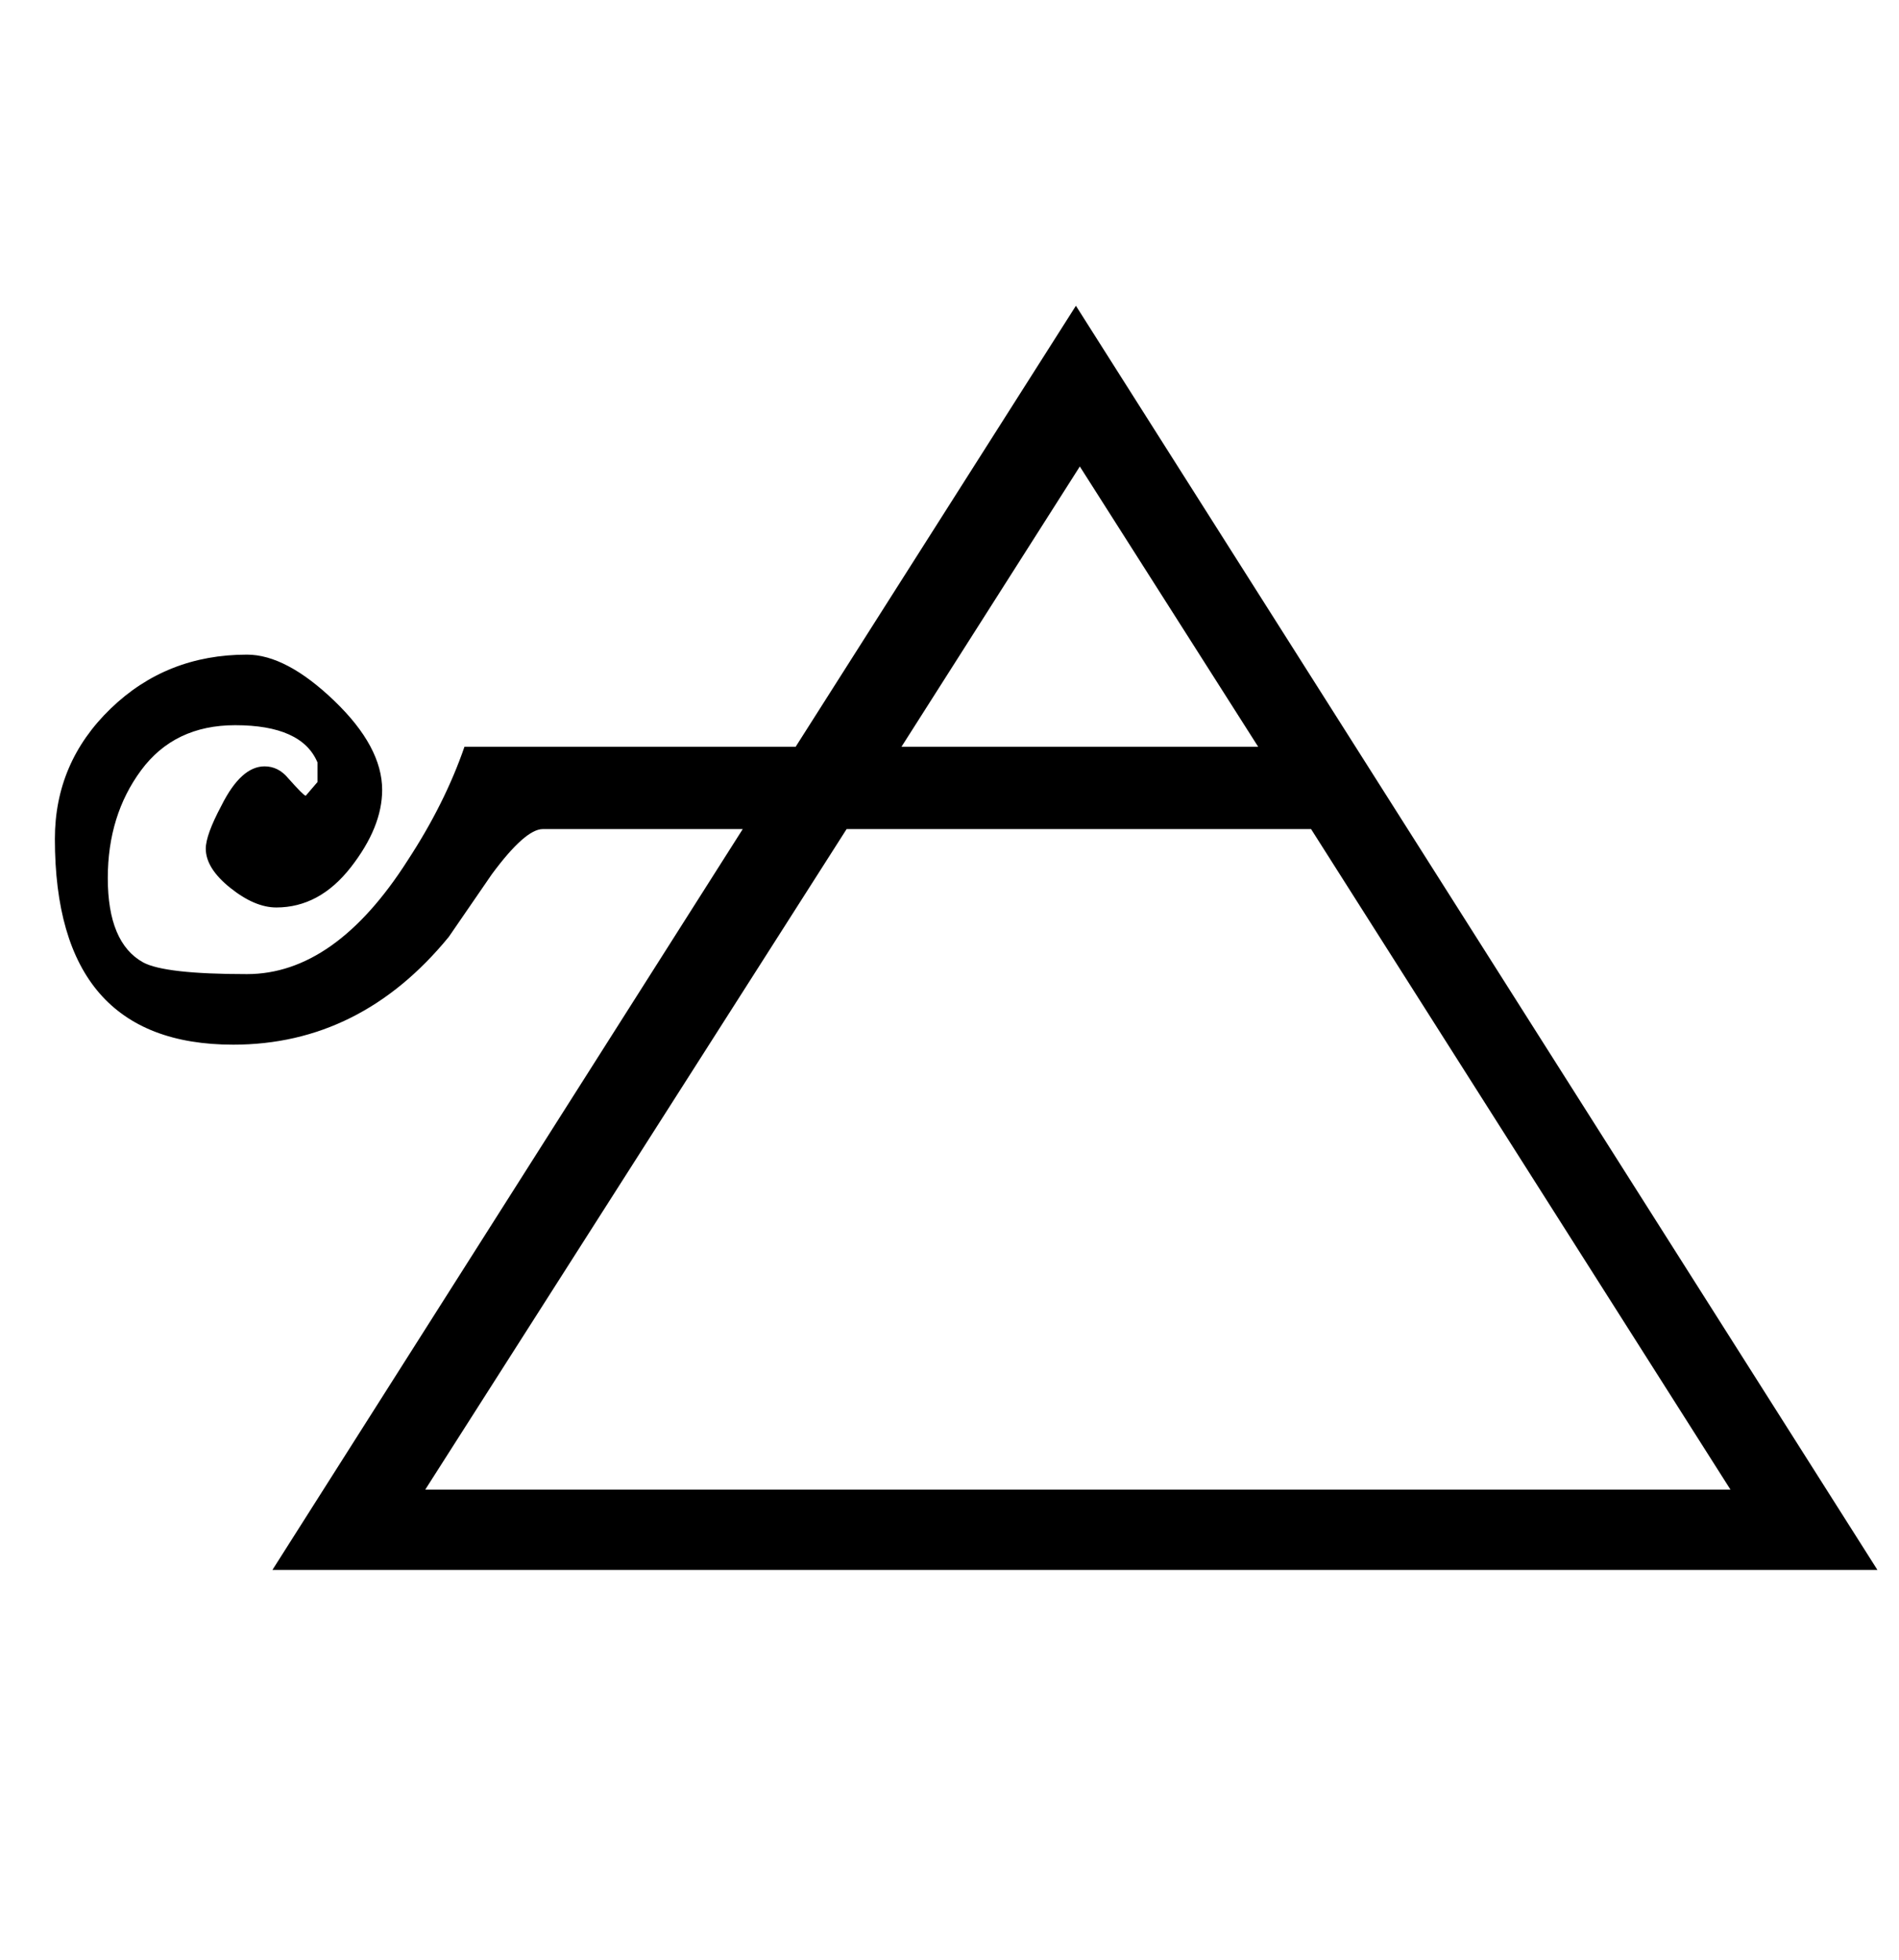 <?xml version="1.0" standalone="no"?>
<!DOCTYPE svg PUBLIC "-//W3C//DTD SVG 1.1//EN" "http://www.w3.org/Graphics/SVG/1.1/DTD/svg11.dtd" >
<svg xmlns="http://www.w3.org/2000/svg" xmlns:xlink="http://www.w3.org/1999/xlink" version="1.1" viewBox="-10 0 969 1000">
   <path fill="currentColor"
d="M948 801h-819l240 -378h-102q-9 0 -26 23l-22 32q-45 55 -110 55q-91 0 -91 -105q0 -39 28.5 -66.5t69.5 -27.5q20 0 44.5 23.5t24.5 45.5q0 19 -16 39.5t-38 20.5q-11 0 -23.5 -10t-12.5 -20q0 -7 8 -22q10 -20 22 -20q7 0 12 6q8 9 9 9l6 -7v-10q-8 -19 -42 -19
q-31 0 -48 23t-17 55q0 33 18 43q11 6 53 6q45 0 82 -58q19 -29 29 -58h169l143 -225zM632 381l-91 -143l-91 143h182zM873 760l-214 -337h-237l-215 337h666z" />
</svg>
